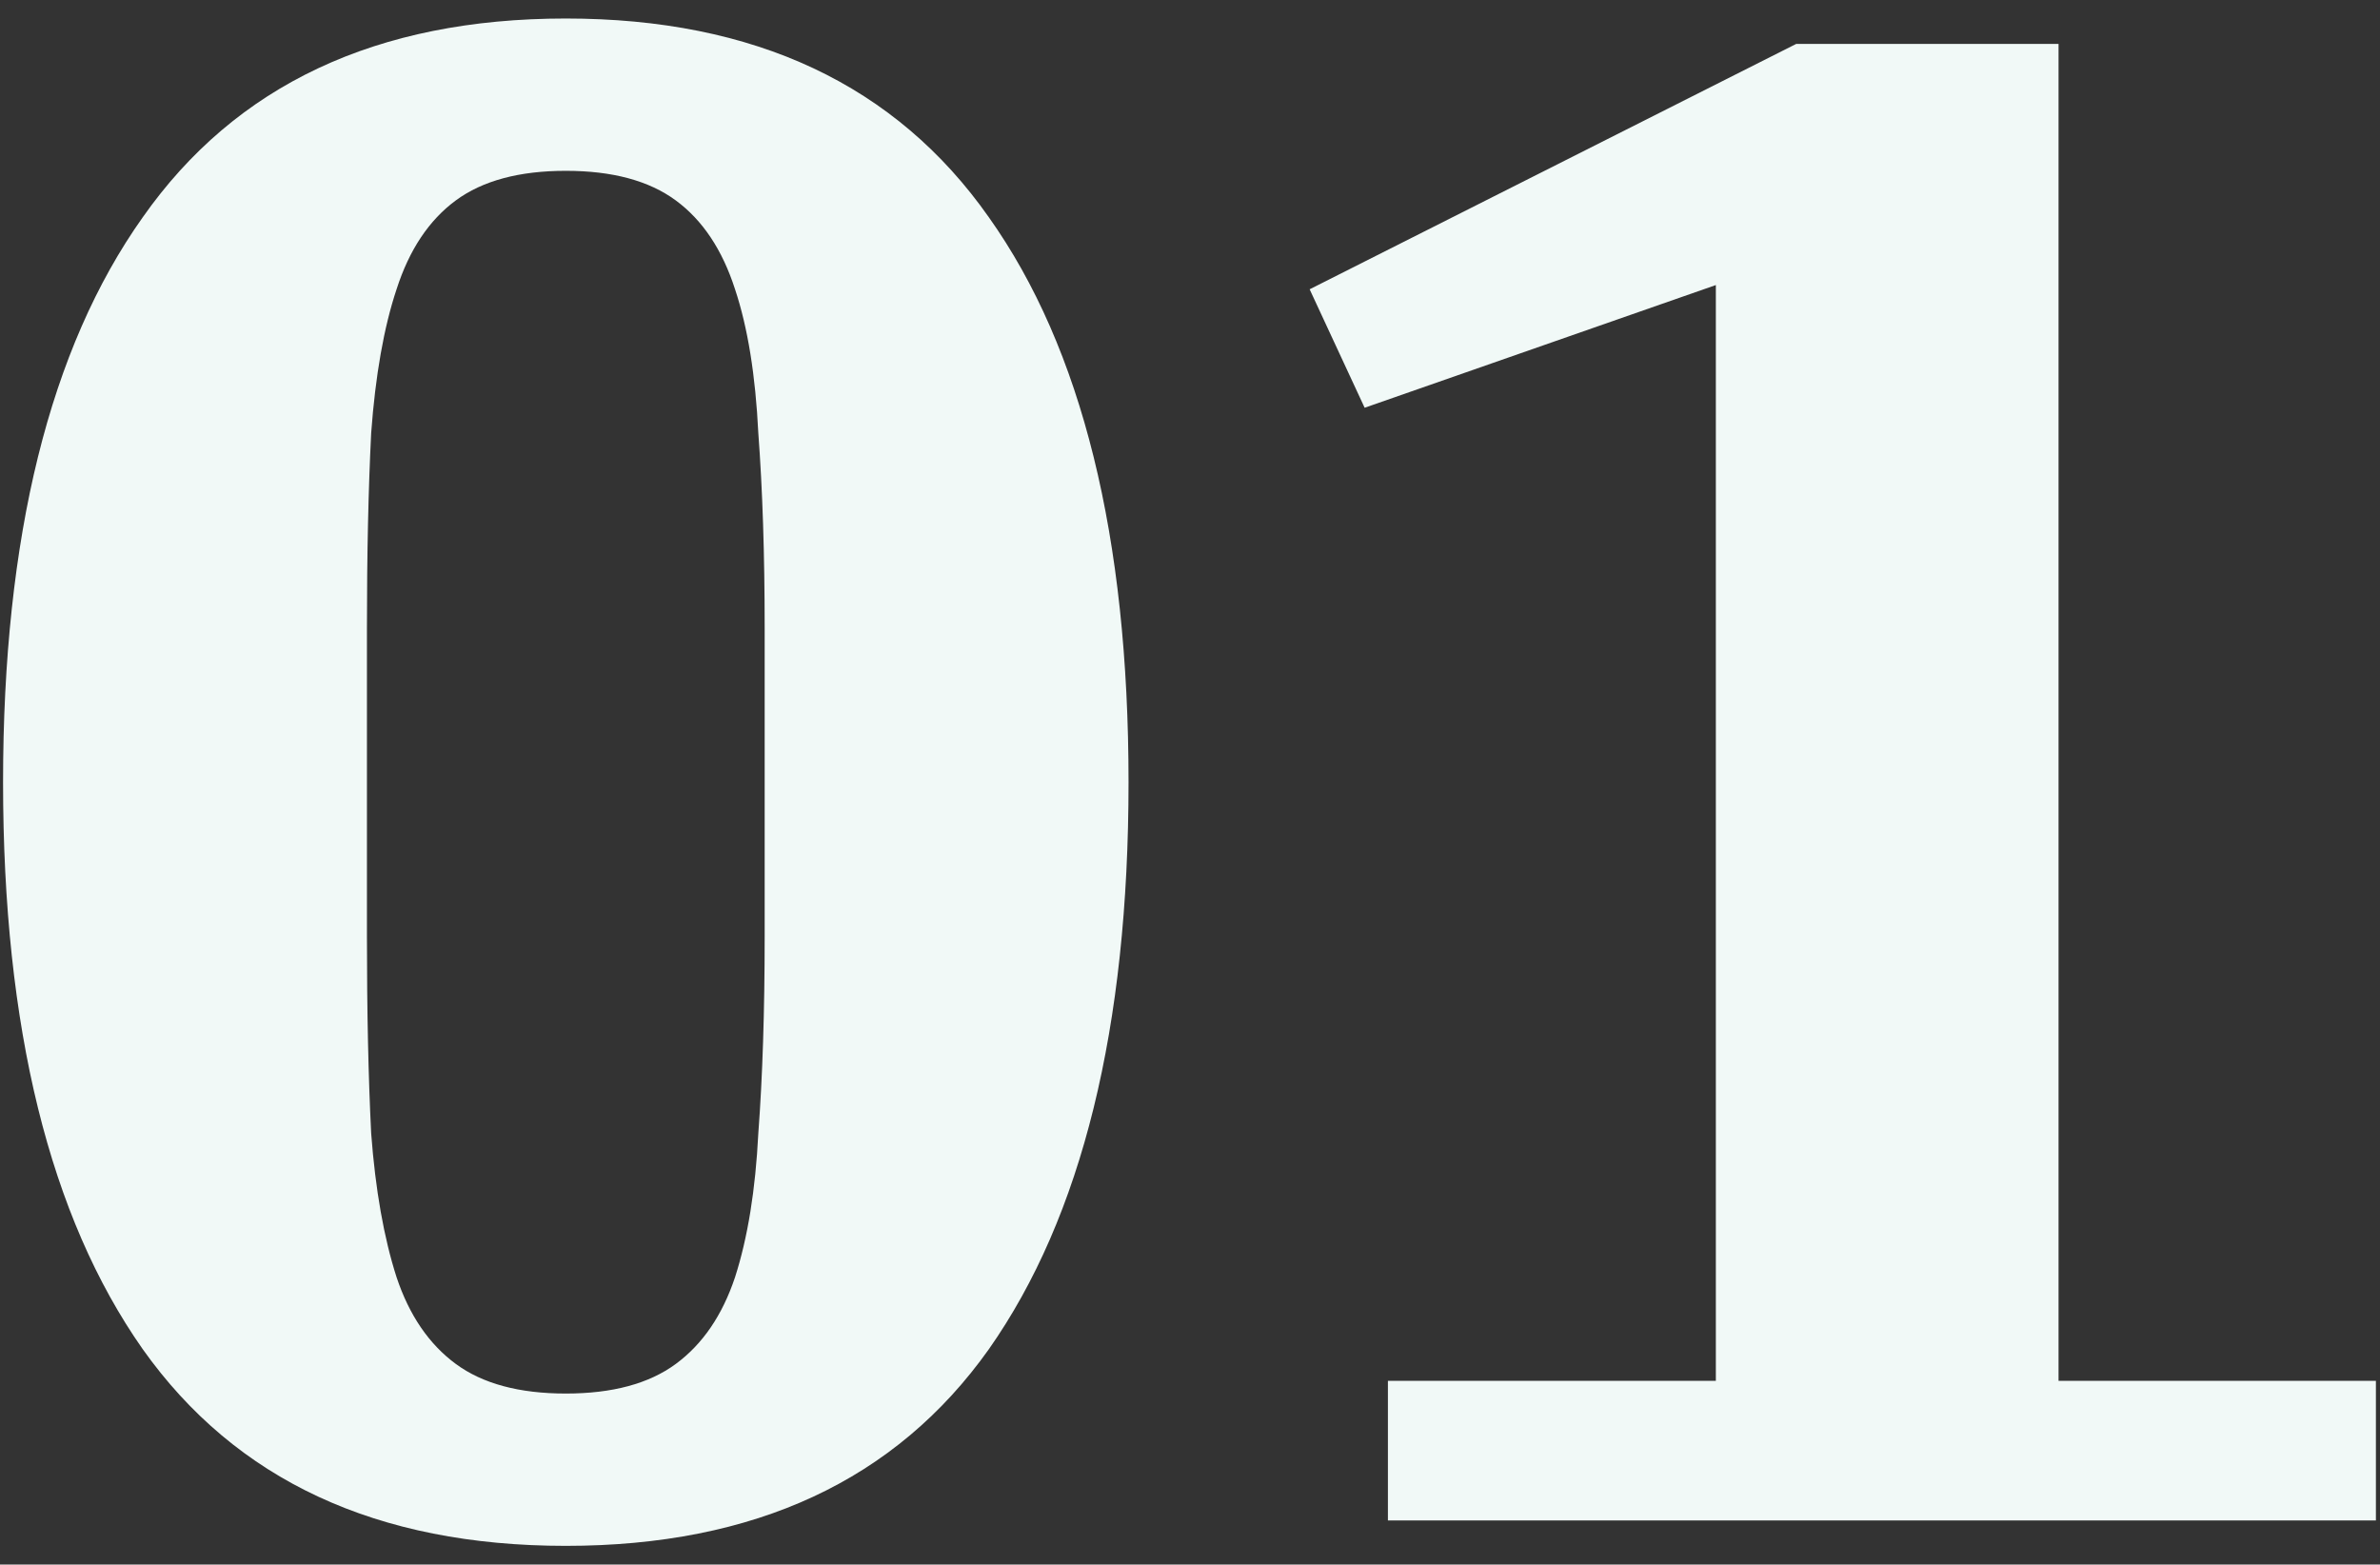 <svg width="108" height="71" viewBox="0 0 108 71" fill="none" xmlns="http://www.w3.org/2000/svg">
<rect x="0" y="0" width="108" height="71" fill="#333333" stroke="none"/>
<path d="M25.675 63.24C27.787 63.24 29.451 62.792 30.667 61.896C31.883 61 32.779 59.688 33.355 57.96C33.931 56.168 34.283 53.992 34.411 51.432C34.603 48.872 34.699 45.896 34.699 42.504V28.488C34.699 25.16 34.603 22.216 34.411 19.656C34.283 17.032 33.931 14.856 33.355 13.128C32.779 11.336 31.883 9.992 30.667 9.096C29.451 8.2 27.787 7.752 25.675 7.752C23.563 7.752 21.899 8.2 20.683 9.096C19.467 9.992 18.571 11.336 17.995 13.128C17.419 14.856 17.035 17.032 16.843 19.656C16.715 22.216 16.651 25.16 16.651 28.488V42.504C16.651 45.896 16.715 48.872 16.843 51.432C17.035 53.992 17.419 56.168 17.995 57.96C18.571 59.688 19.467 61 20.683 61.896C21.899 62.792 23.563 63.24 25.675 63.24ZM25.675 70.152C17.099 70.152 10.699 67.176 6.475 61.224C2.251 55.208 0.139 46.632 0.139 35.496C0.139 24.36 2.251 15.816 6.475 9.864C10.699 3.848 17.099 0.84 25.675 0.84C34.251 0.84 40.651 3.848 44.875 9.864C49.099 15.816 51.211 24.36 51.211 35.496C51.211 46.632 49.099 55.208 44.875 61.224C40.651 67.176 34.251 70.152 25.675 70.152ZM62.981 62.664H77.862V12.936L61.925 18.504L59.429 13.128L81.51 1.992H93.413V62.664H107.814V69H62.981V62.664Z" fill="#F1F9F7"/>
</svg>
